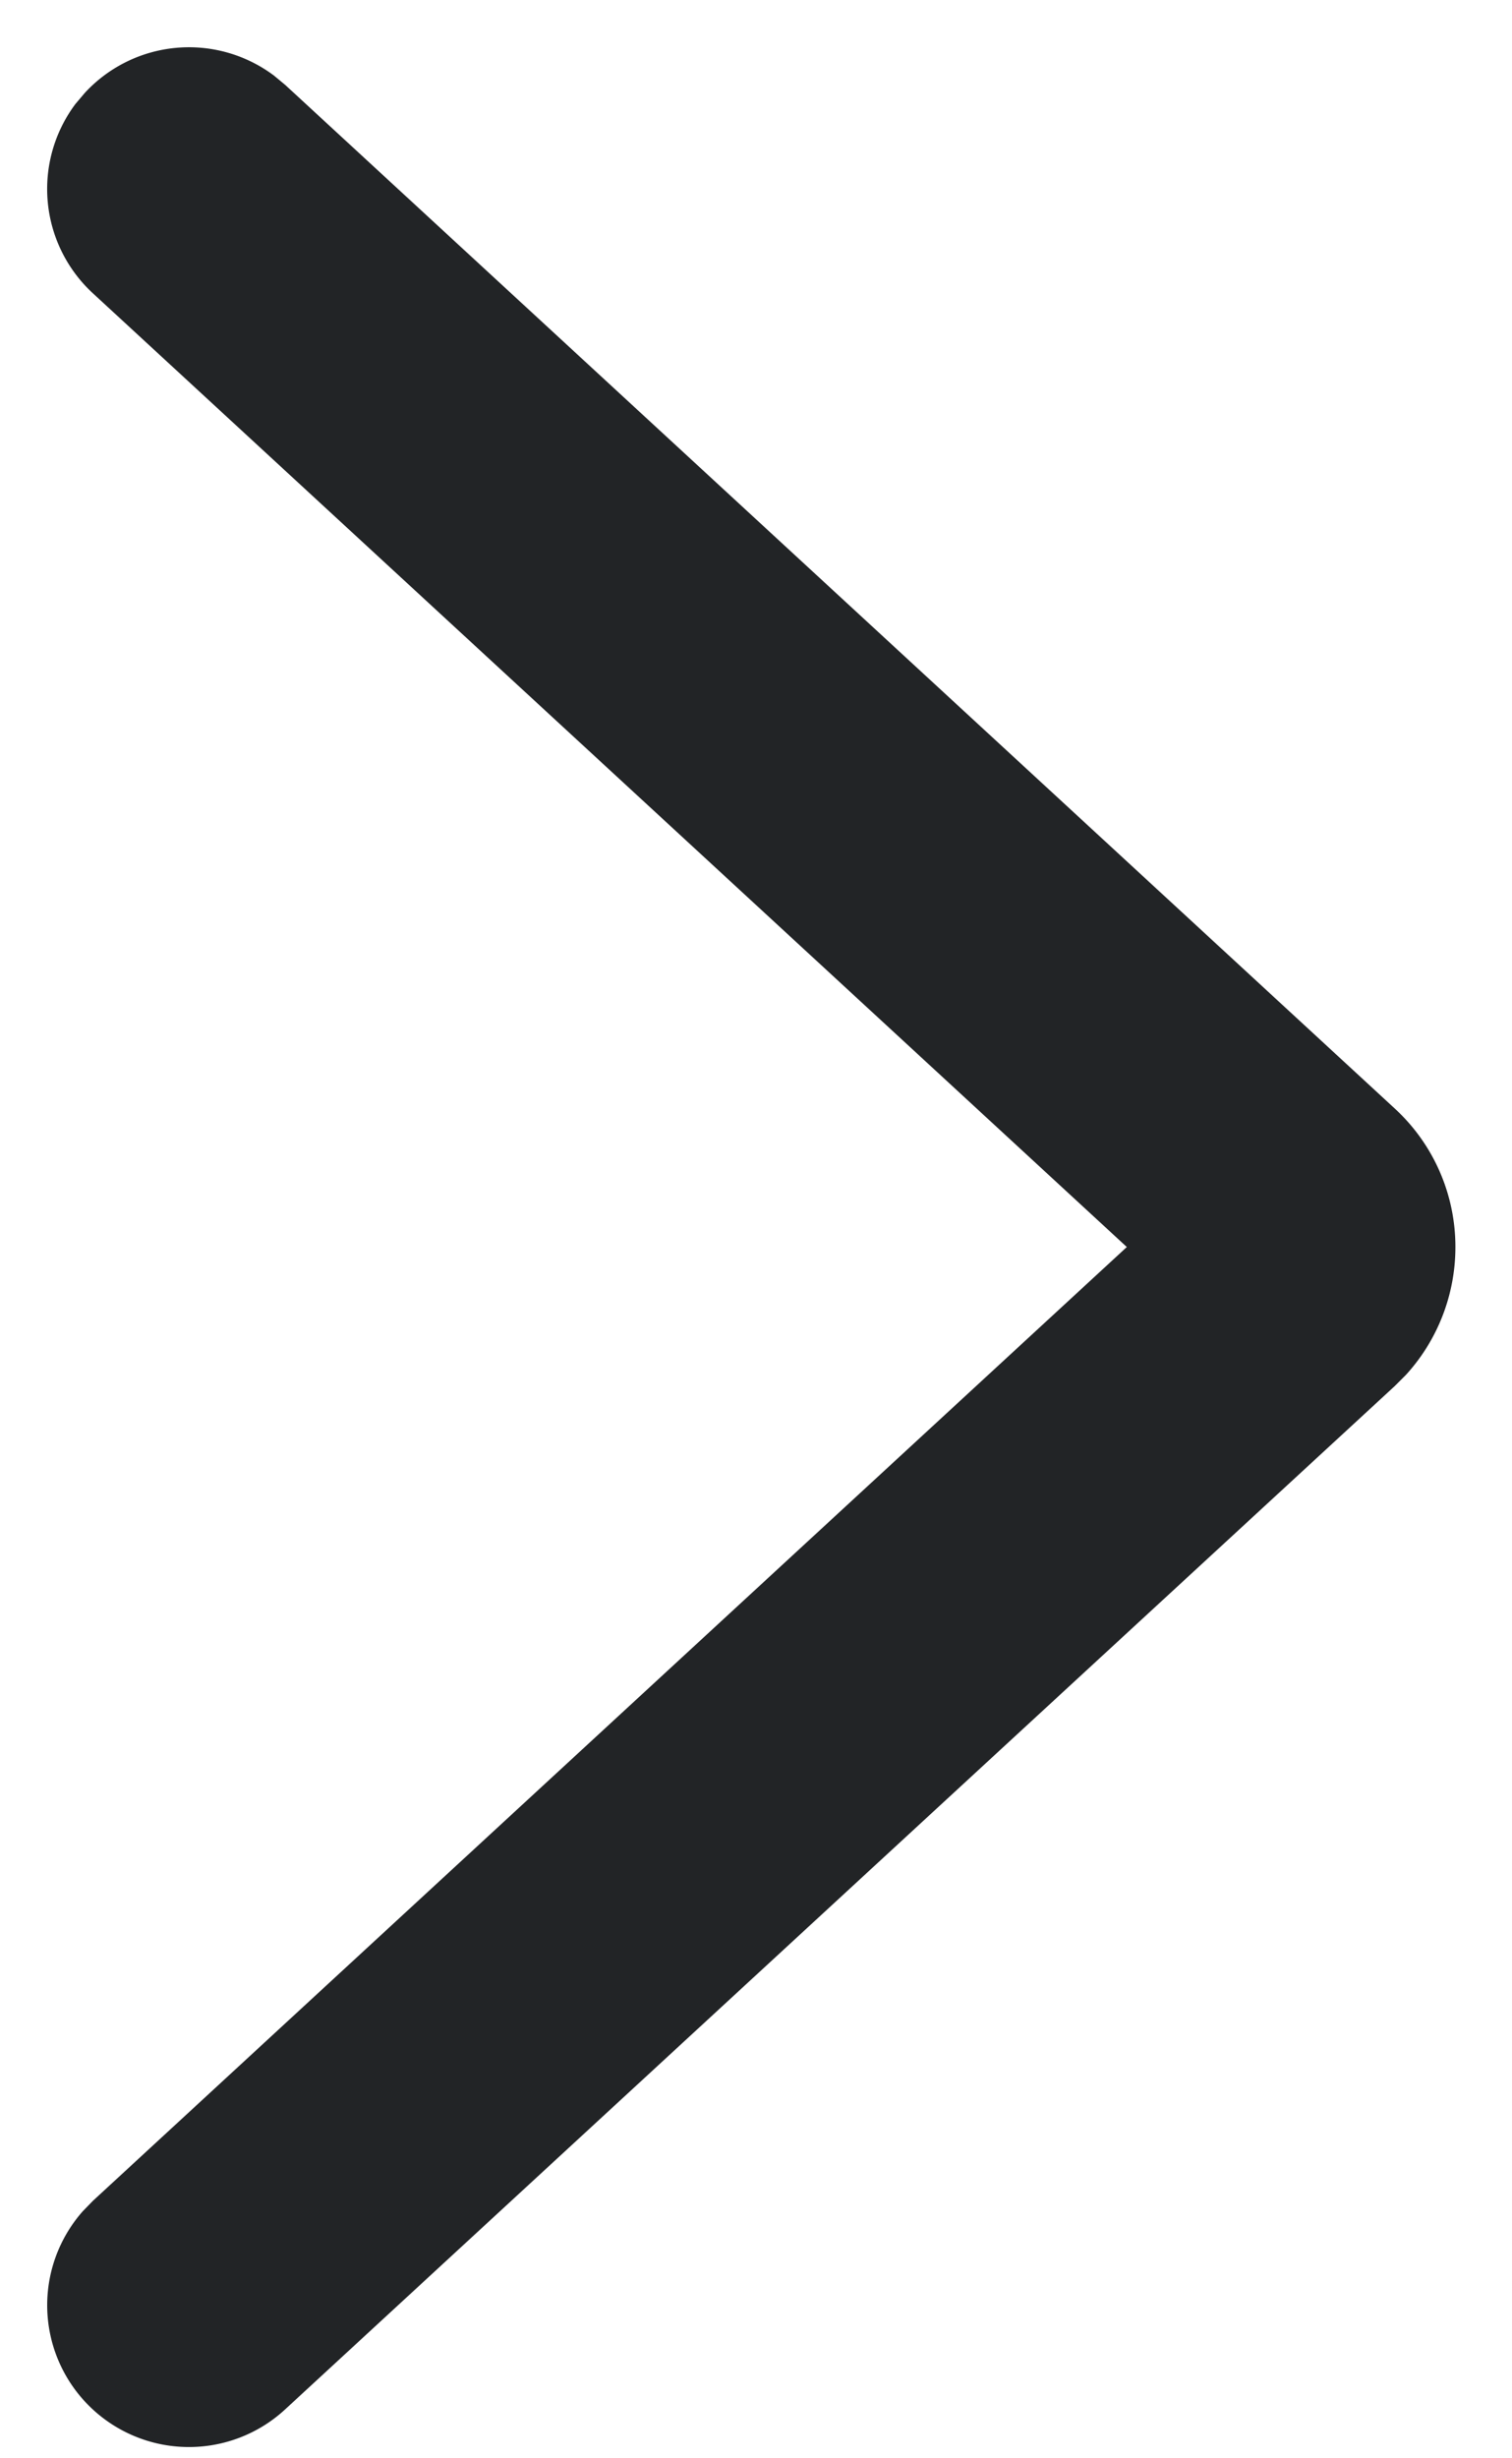 <svg xmlns:xlink="http://www.w3.org/1999/xlink" xmlns="http://www.w3.org/2000/svg" _ngcontent-serverApp-c120="" class="icon" width="24"  height="39" ><defs><symbol viewBox="0 0 16 26" id="icon-chevron-right" xmlns="http://www.w3.org/2000/svg">
    <path d="M.897.983A1.5 1.5 0 012.9.8l.118.098 11.74 10.825a1.985 1.985 0 01.643 1.469 2.003 2.003 0 01-.524 1.35l-.117.117L3.017 25.483a1.5 1.5 0 01-2.141-2.096l.107-.11 10.941-10.088L.984 3.103A1.5 1.5 0 01.798 1.1L.897.983z"></path>
  </symbol></defs><use _ngcontent-serverApp-c120="" xlink:href="#icon-chevron-right" fill="#222426"></use></svg>